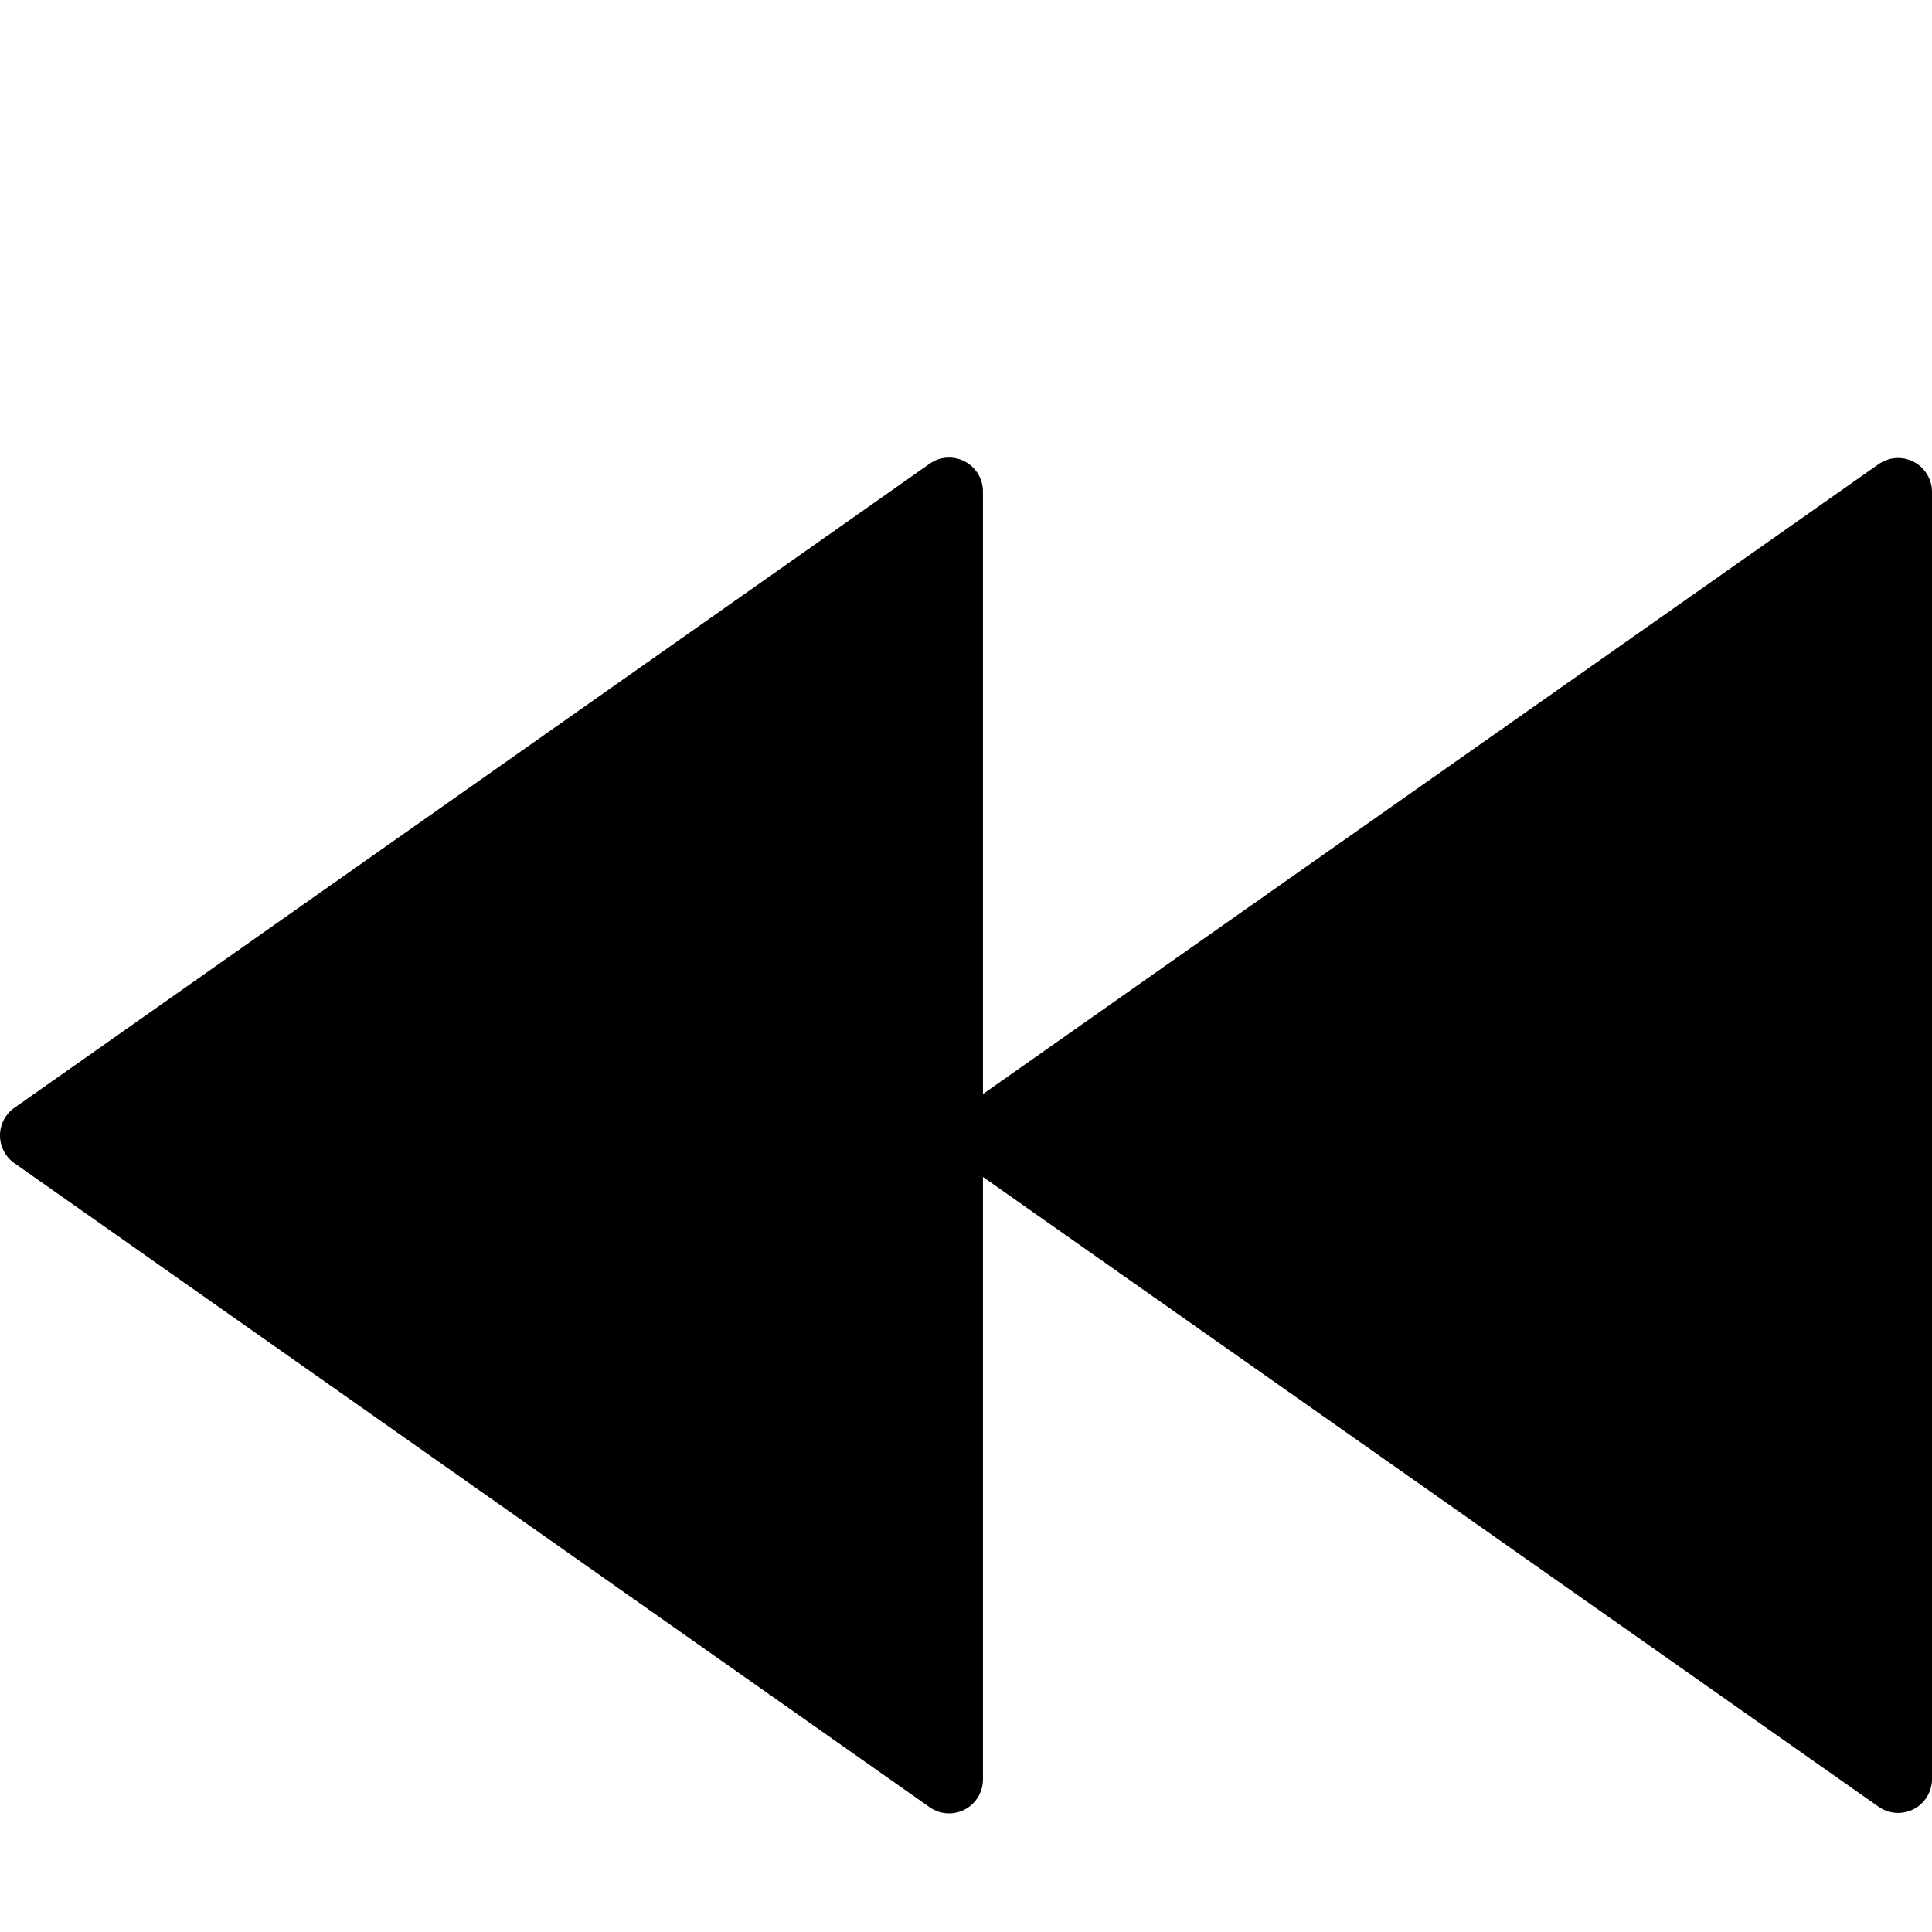 <?xml version="1.0"?>
<svg xmlns="http://www.w3.org/2000/svg" xmlns:xlink="http://www.w3.org/1999/xlink" version="1.1" id="Capa_1" x="0px" y="0px" viewBox="0 0 57 57" style="enable-background:new 0 0 57 57;" xml:space="preserve" width="512px" height="512px" class=""><g transform="matrix(-1 0 0 1 57 5)"><path d="M56.575,27.683l-27-19c-0.306-0.216-0.703-0.242-1.036-0.07C28.208,8.784,28,9.127,28,9.5v17.777L1.575,8.694  C1.27,8.481,0.872,8.453,0.539,8.625C0.208,8.797,0,9.14,0,9.513v37.975c0,0.373,0.208,0.716,0.539,0.888  C0.685,48.45,0.843,48.487,1,48.487c0.202,0,0.403-0.062,0.575-0.182L28,29.723V47.5c0,0.373,0.208,0.716,0.539,0.888  C28.685,48.463,28.843,48.5,29,48.5c0.202,0,0.404-0.062,0.575-0.183l27-19C56.842,29.131,57,28.825,57,28.5  S56.842,27.869,56.575,27.683z" data-original="#000000" class="active-path" fill="#000000"/></g> </svg>
